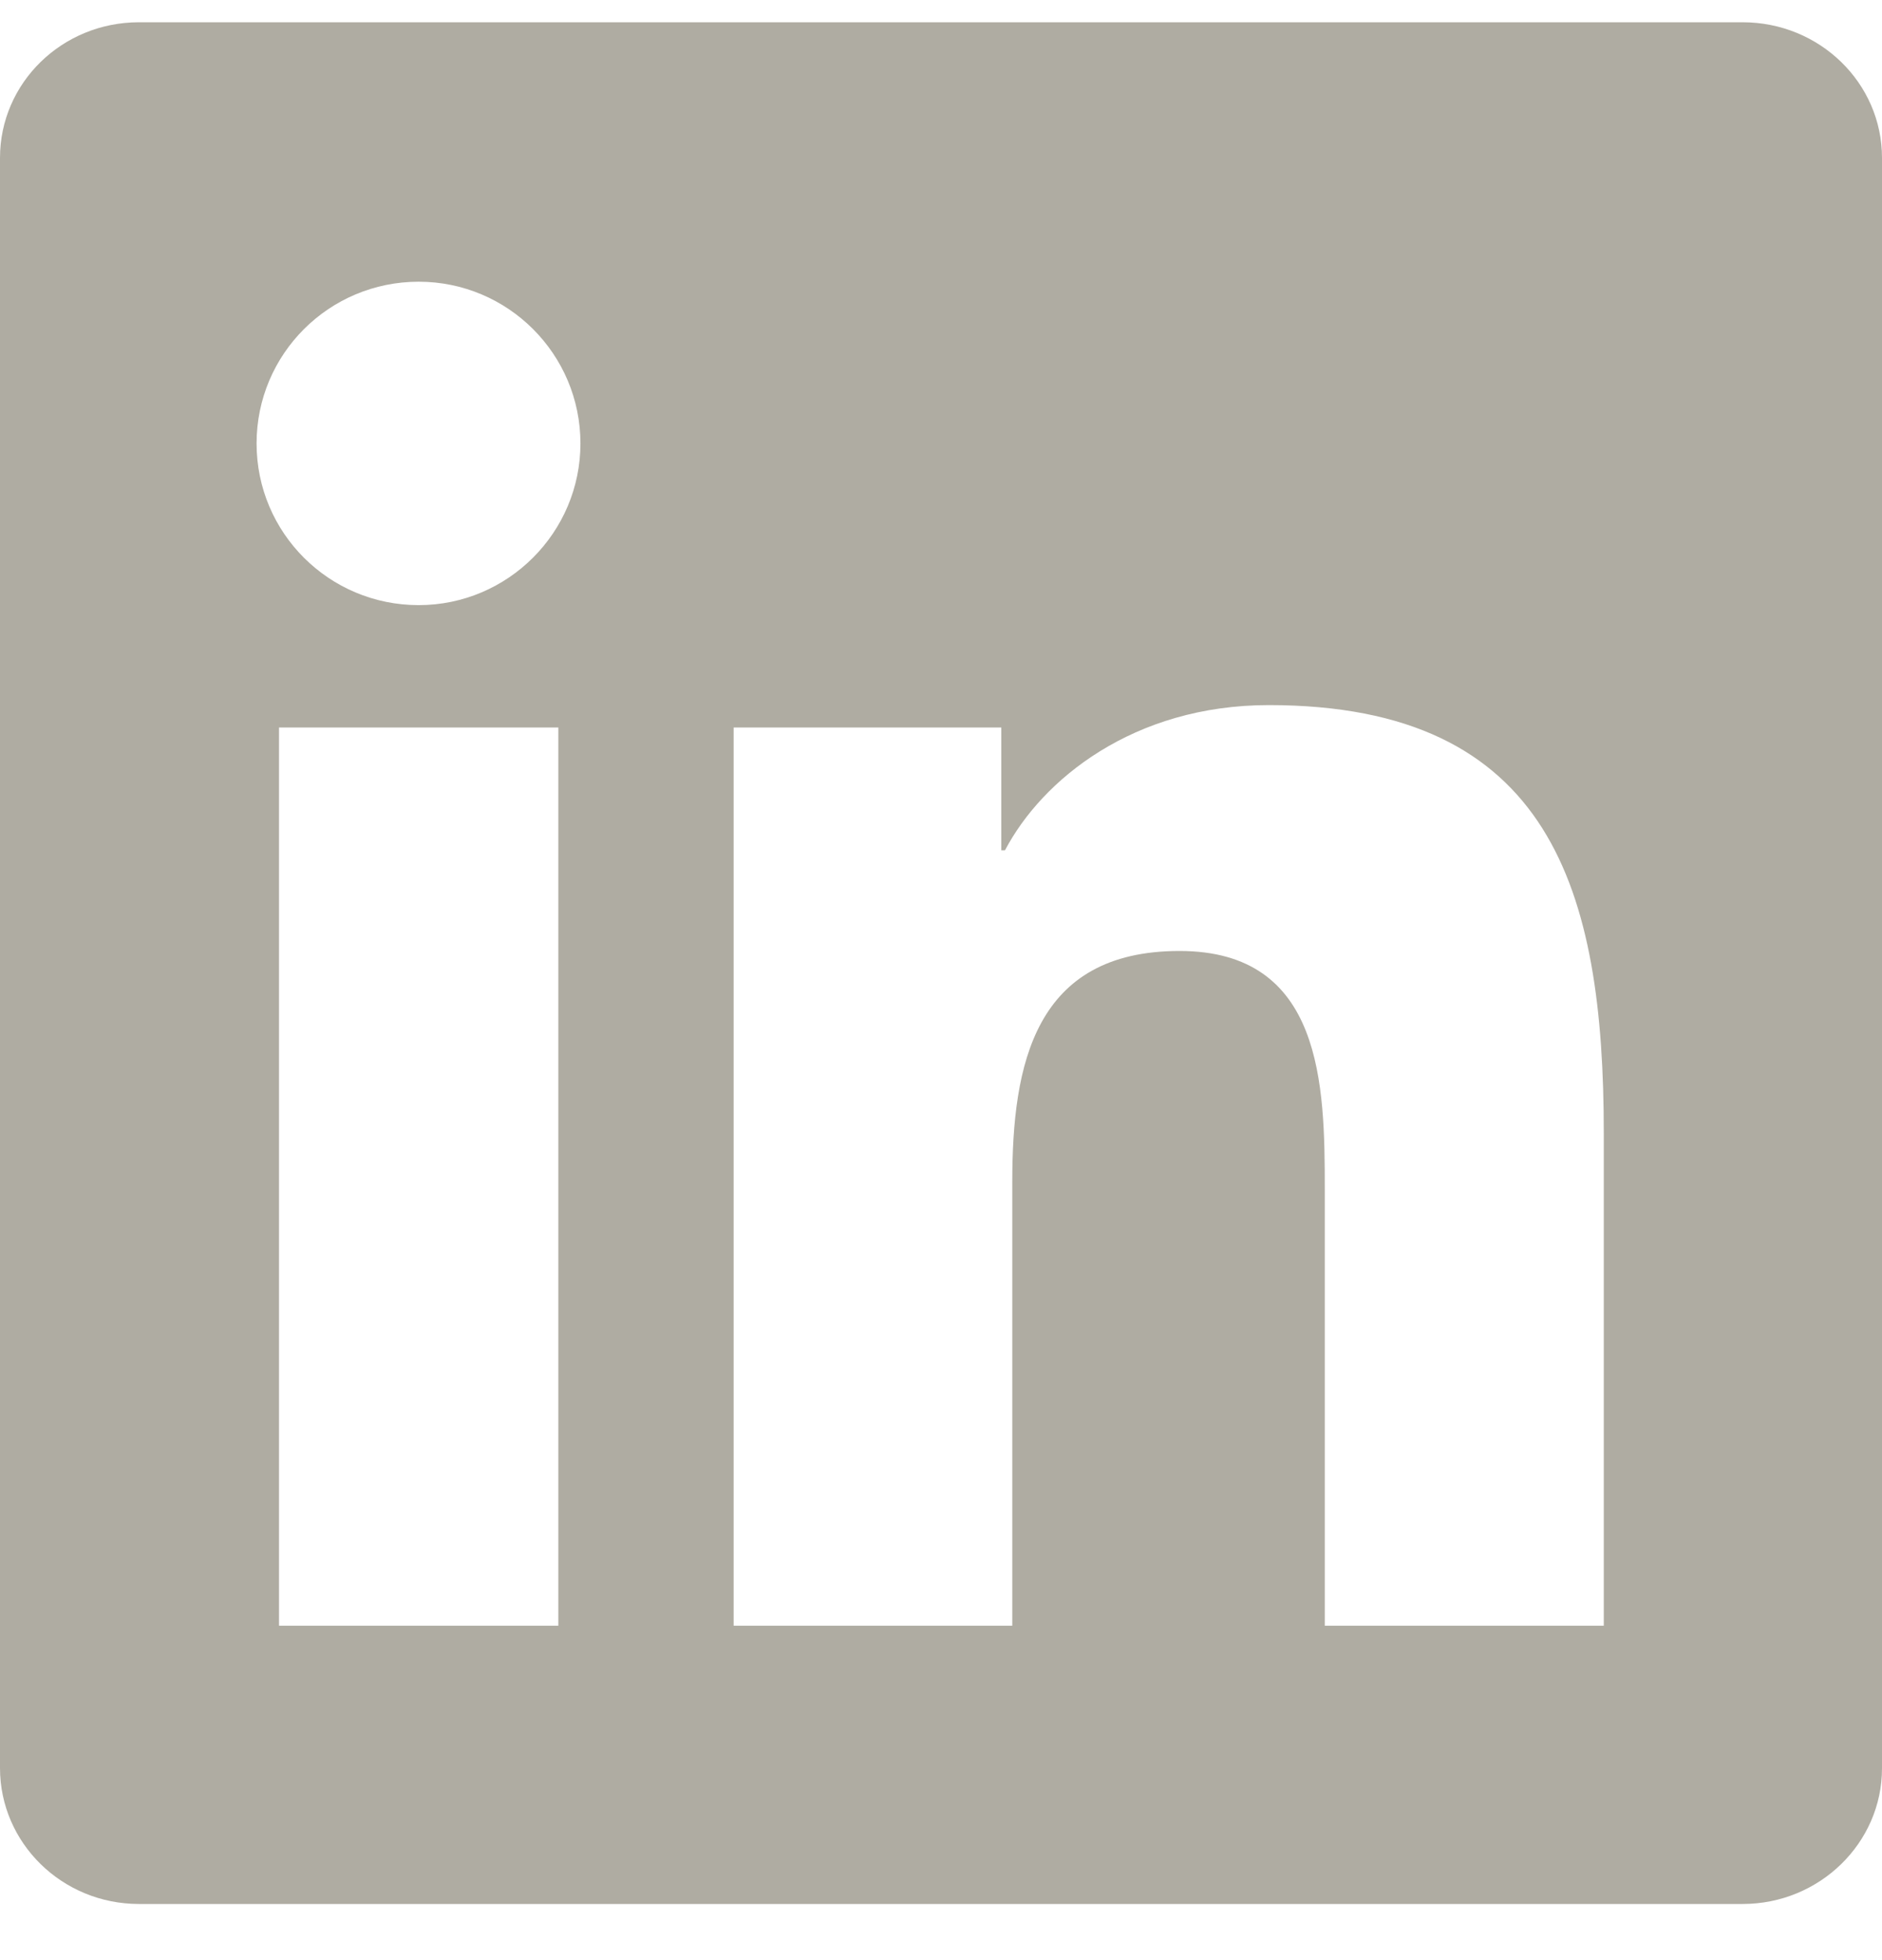<svg width="24" height="25" viewBox="0 0 24 25" fill="none" xmlns="http://www.w3.org/2000/svg">
<g clip-path="url(#clip0_380_6124)">
<path d="M22.223 0.284H1.772C0.792 0.284 0 1.057 0 2.014V22.55C0 23.506 0.792 24.284 1.772 24.284H22.223C23.203 24.284 24 23.506 24 22.554V2.014C24 1.057 23.203 0.284 22.223 0.284ZM7.12 20.735H3.558V9.279H7.12V20.735ZM5.339 7.718C4.195 7.718 3.272 6.795 3.272 5.656C3.272 4.517 4.195 3.593 5.339 3.593C6.478 3.593 7.402 4.517 7.402 5.656C7.402 6.79 6.478 7.718 5.339 7.718ZM20.452 20.735H16.894V15.167C16.894 13.84 16.87 12.129 15.042 12.129C13.191 12.129 12.909 13.578 12.909 15.073V20.735H9.356V9.279H12.769V10.845H12.816C13.289 9.945 14.452 8.993 16.181 8.993C19.786 8.993 20.452 11.365 20.452 14.45V20.735Z" fill="#AFACA2"/>
</g>
<defs>
<clipPath id="clip0_380_6124">
<rect width="24" height="24" fill="white" transform="translate(0 0.284)"/>
</clipPath>
</defs>
</svg>
